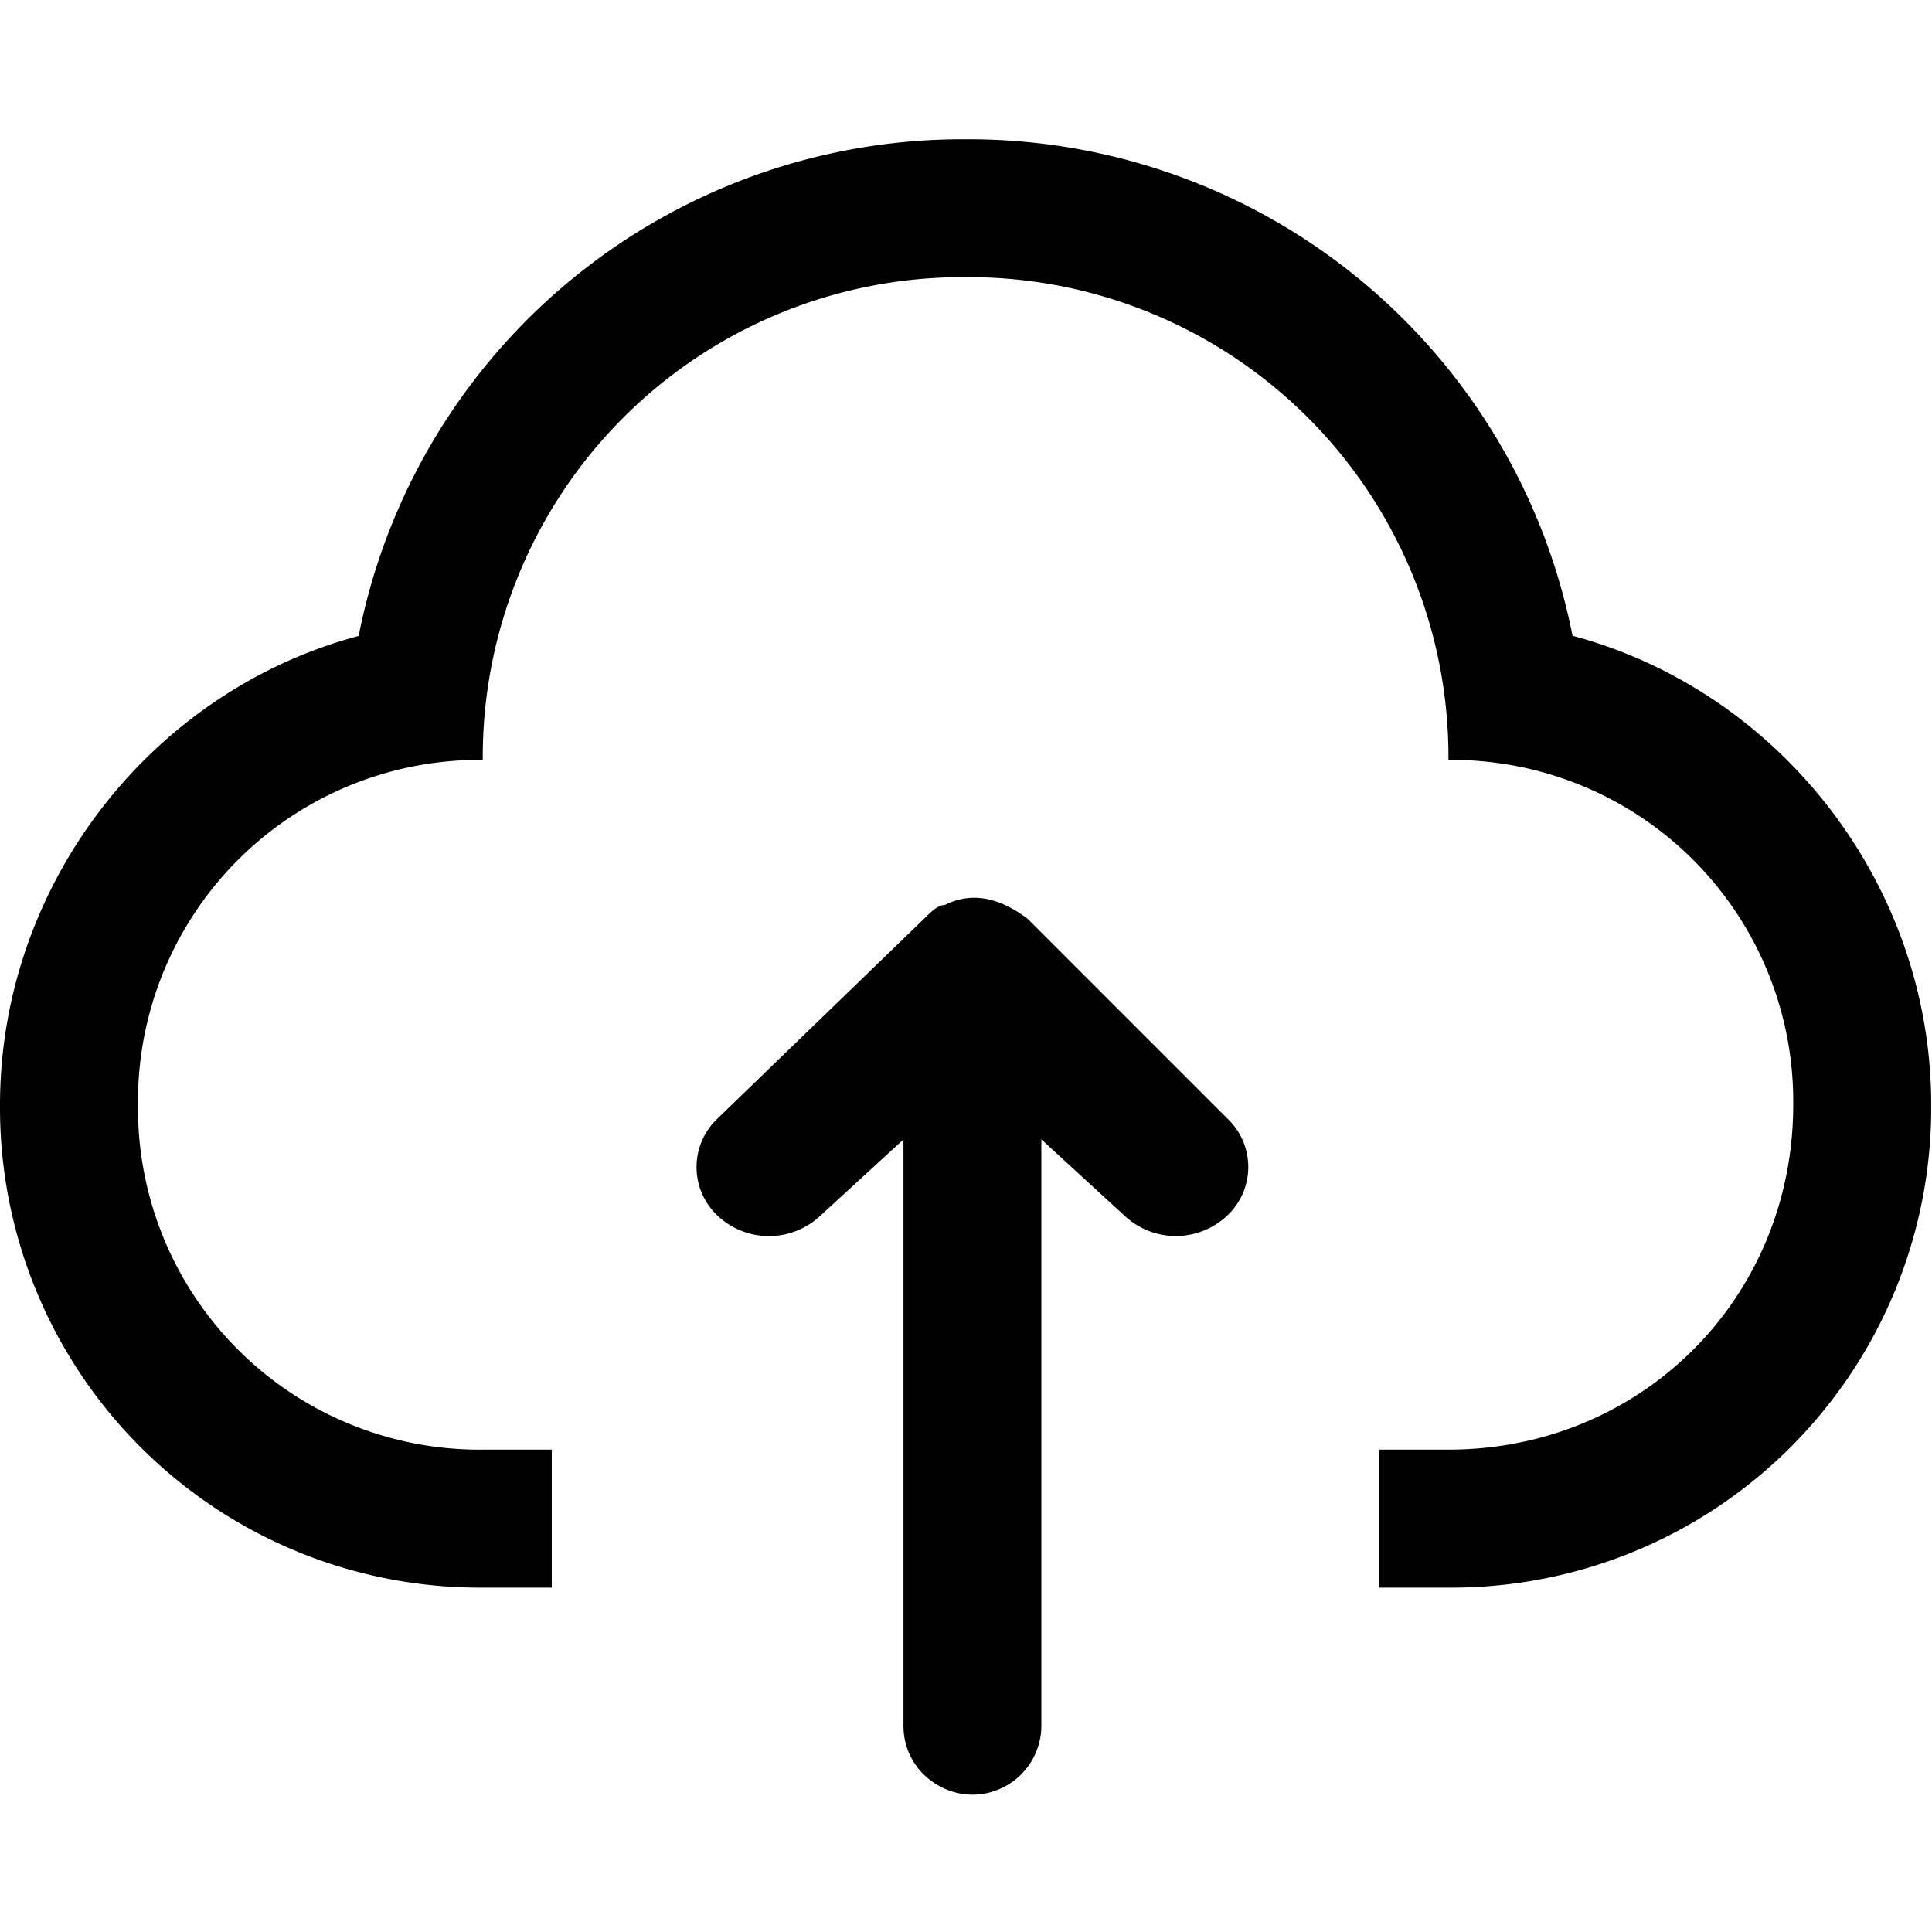 <?xml version="1.0" standalone="no"?><!DOCTYPE svg PUBLIC "-//W3C//DTD SVG 1.1//EN" "http://www.w3.org/Graphics/SVG/1.1/DTD/svg11.dtd"><svg t="1752050479138" class="icon" viewBox="0 0 1024 1024" version="1.1" xmlns="http://www.w3.org/2000/svg" p-id="2333" xmlns:xlink="http://www.w3.org/1999/xlink" width="200" height="200"><path d="M833.498 337.067a326.229 326.229 0 0 0-321.707-263.253 326.229 326.229 0 0 0-321.707 263.253C80.432 366.251 0.005 468.608 0.005 585.557a254.293 254.293 0 0 0 255.872 255.915h36.565v-73.131h-36.565a180.992 180.992 0 0 1-182.741-182.784 180.992 180.992 0 0 1 182.741-182.784 254.293 254.293 0 0 1 255.915-255.872 254.293 254.293 0 0 1 255.915 255.872 180.992 180.992 0 0 1 182.741 182.784c0 102.4-80.384 182.784-182.784 182.784h-36.523v73.131h36.565a254.293 254.293 0 0 0 255.872-255.915c0-116.949-80.427-219.307-190.08-248.576z" p-id="2334" ></path><path d="M544.645 486.955c-14.635-10.965-29.227-14.635-43.861-7.296-3.669 0-7.296 3.627-10.965 7.253l-109.653 106.069a35.328 35.328 0 0 0 0 51.2 39.723 39.723 0 0 0 54.827 0l43.861-40.235v310.699c0 21.931 18.261 36.565 36.523 36.565a36.608 36.608 0 0 0 36.565-36.565v-310.741l43.861 40.235a39.723 39.723 0 0 0 54.827 0 35.328 35.328 0 0 0 0-51.2l-105.984-105.984z" p-id="2335" ></path></svg>
